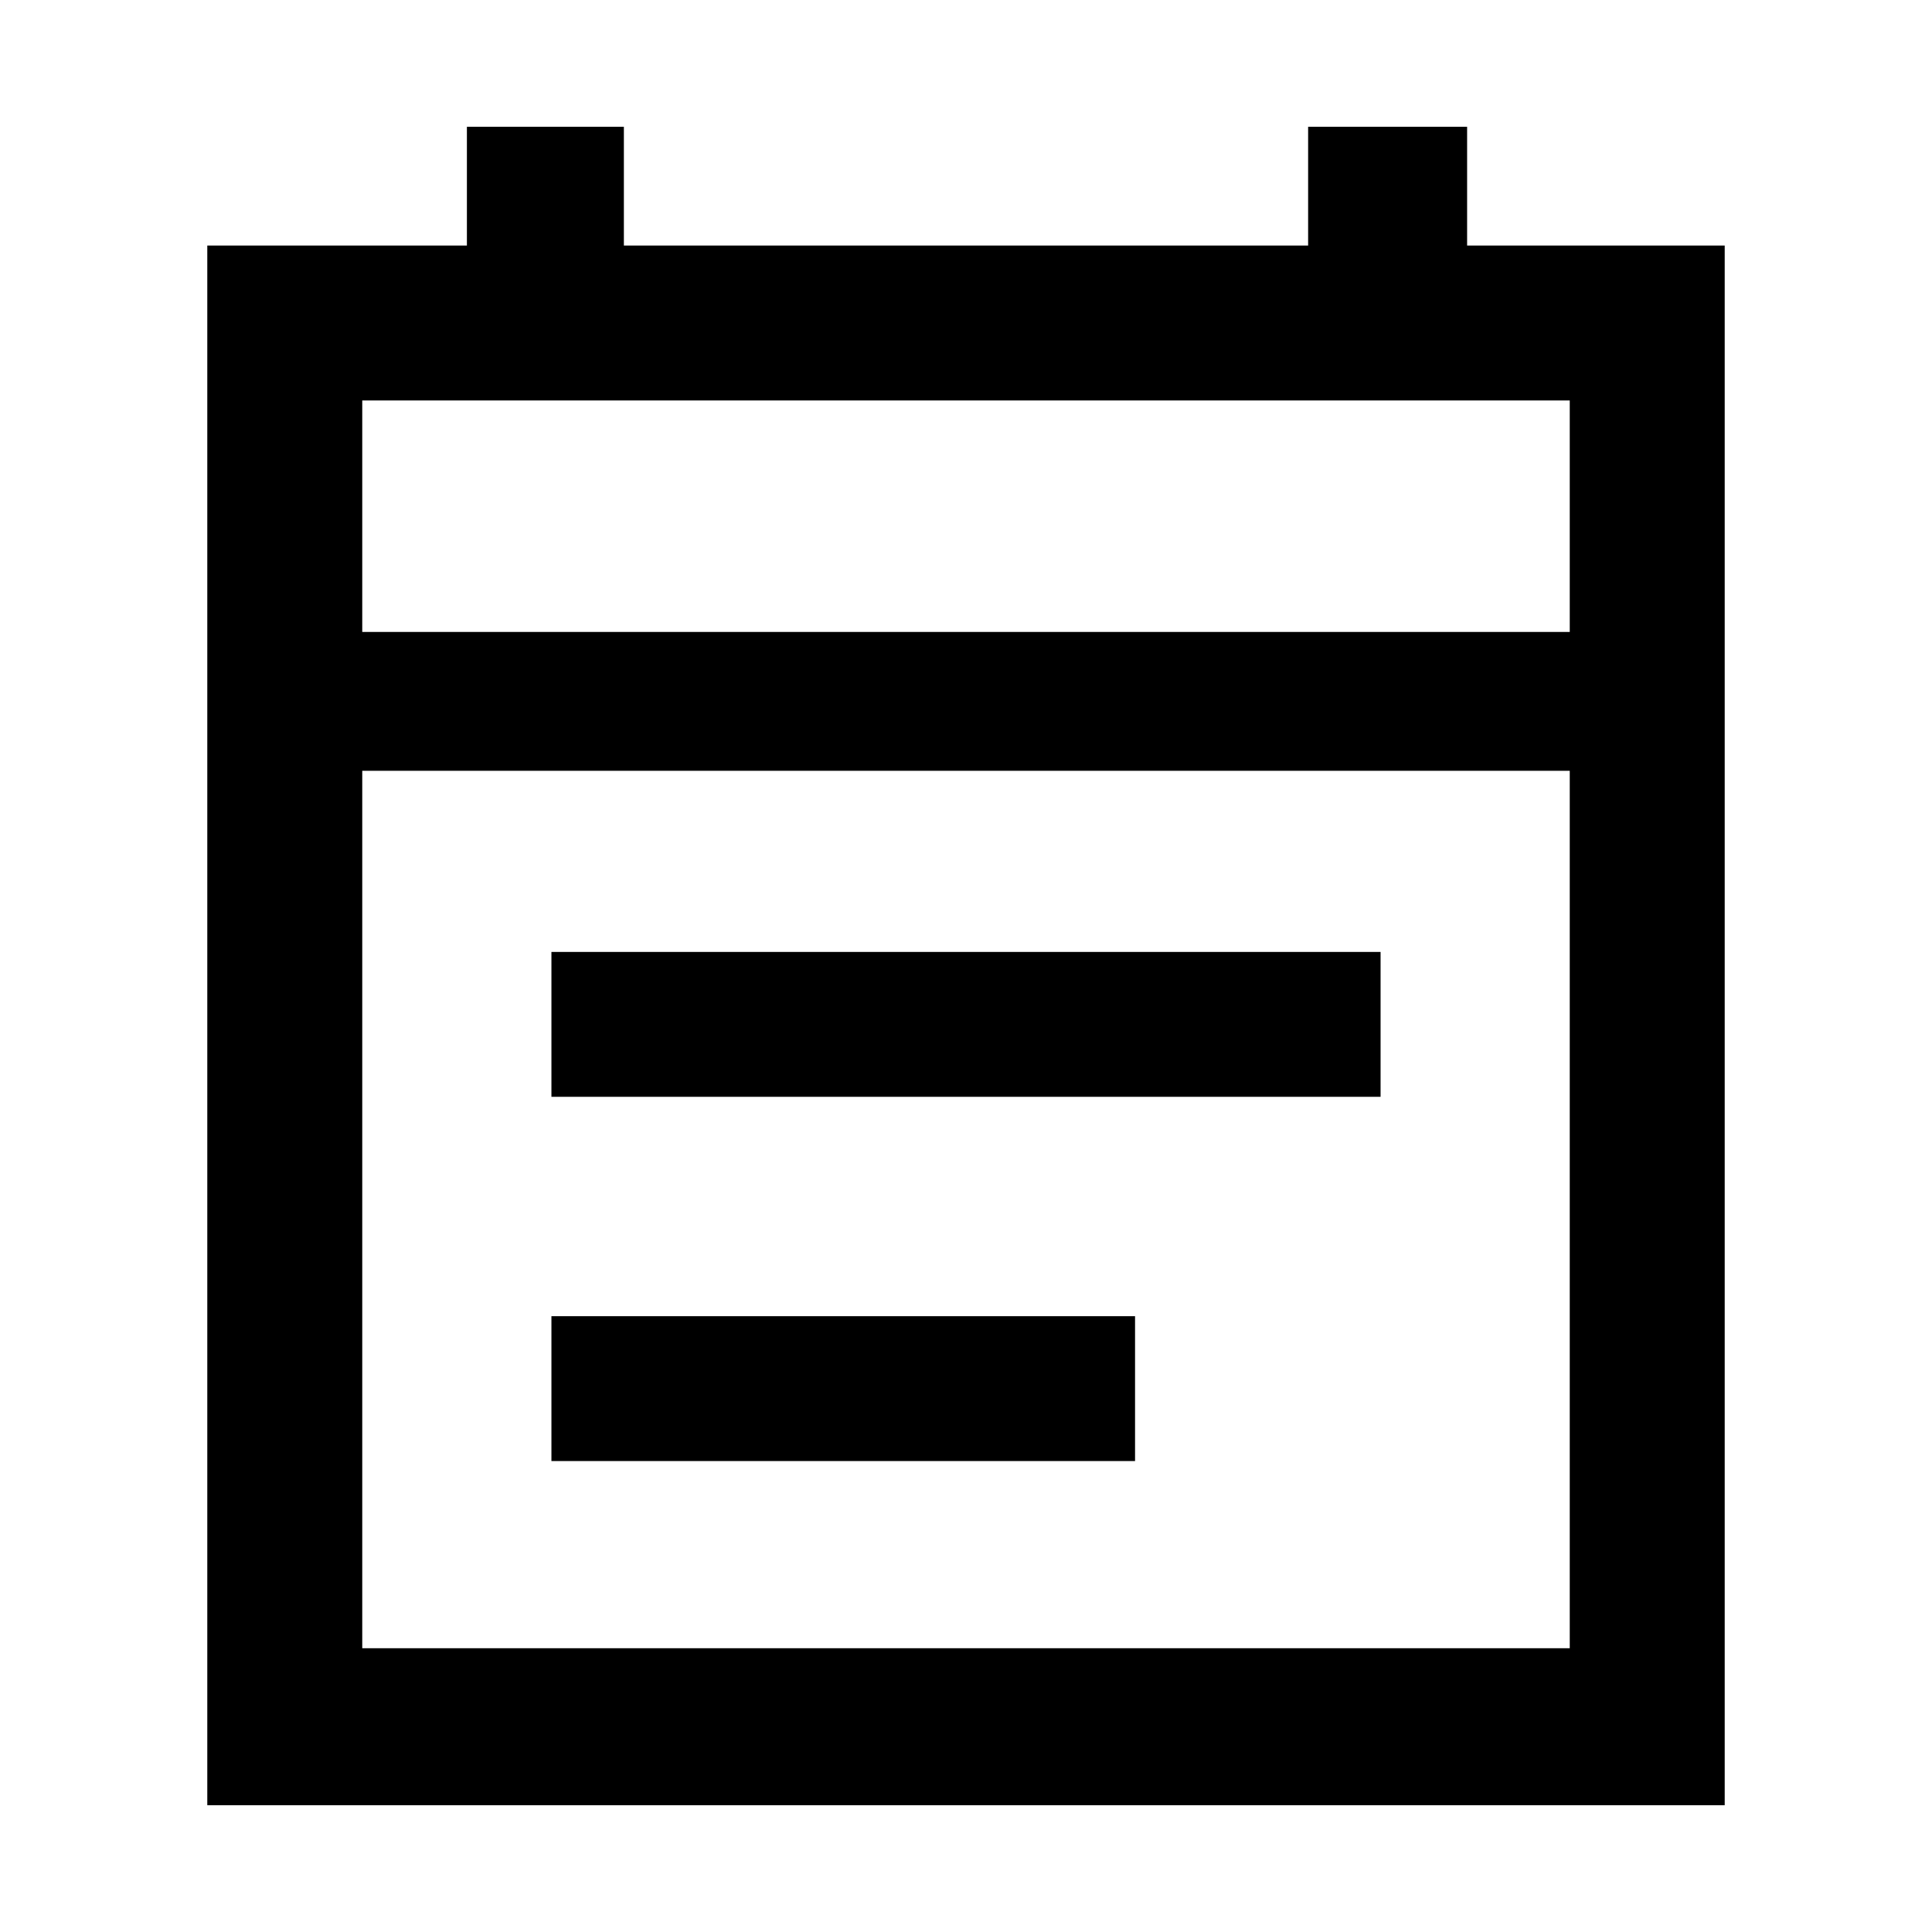 <svg xmlns="http://www.w3.org/2000/svg" height="48" width="48"><path d="M13.7 27.25v-3.6h20.6v3.6Zm0 9.05v-3.6h14.5v3.6Zm-8.55 8.55V6.1h6.45V3.15h3.9V6.1h17V3.15h3.95V6.1h6.4v38.75ZM9 40.95h30v-21.8H9ZM9 15.7h30V9.95H9Zm0 0V9.95v5.75Z"/></svg>